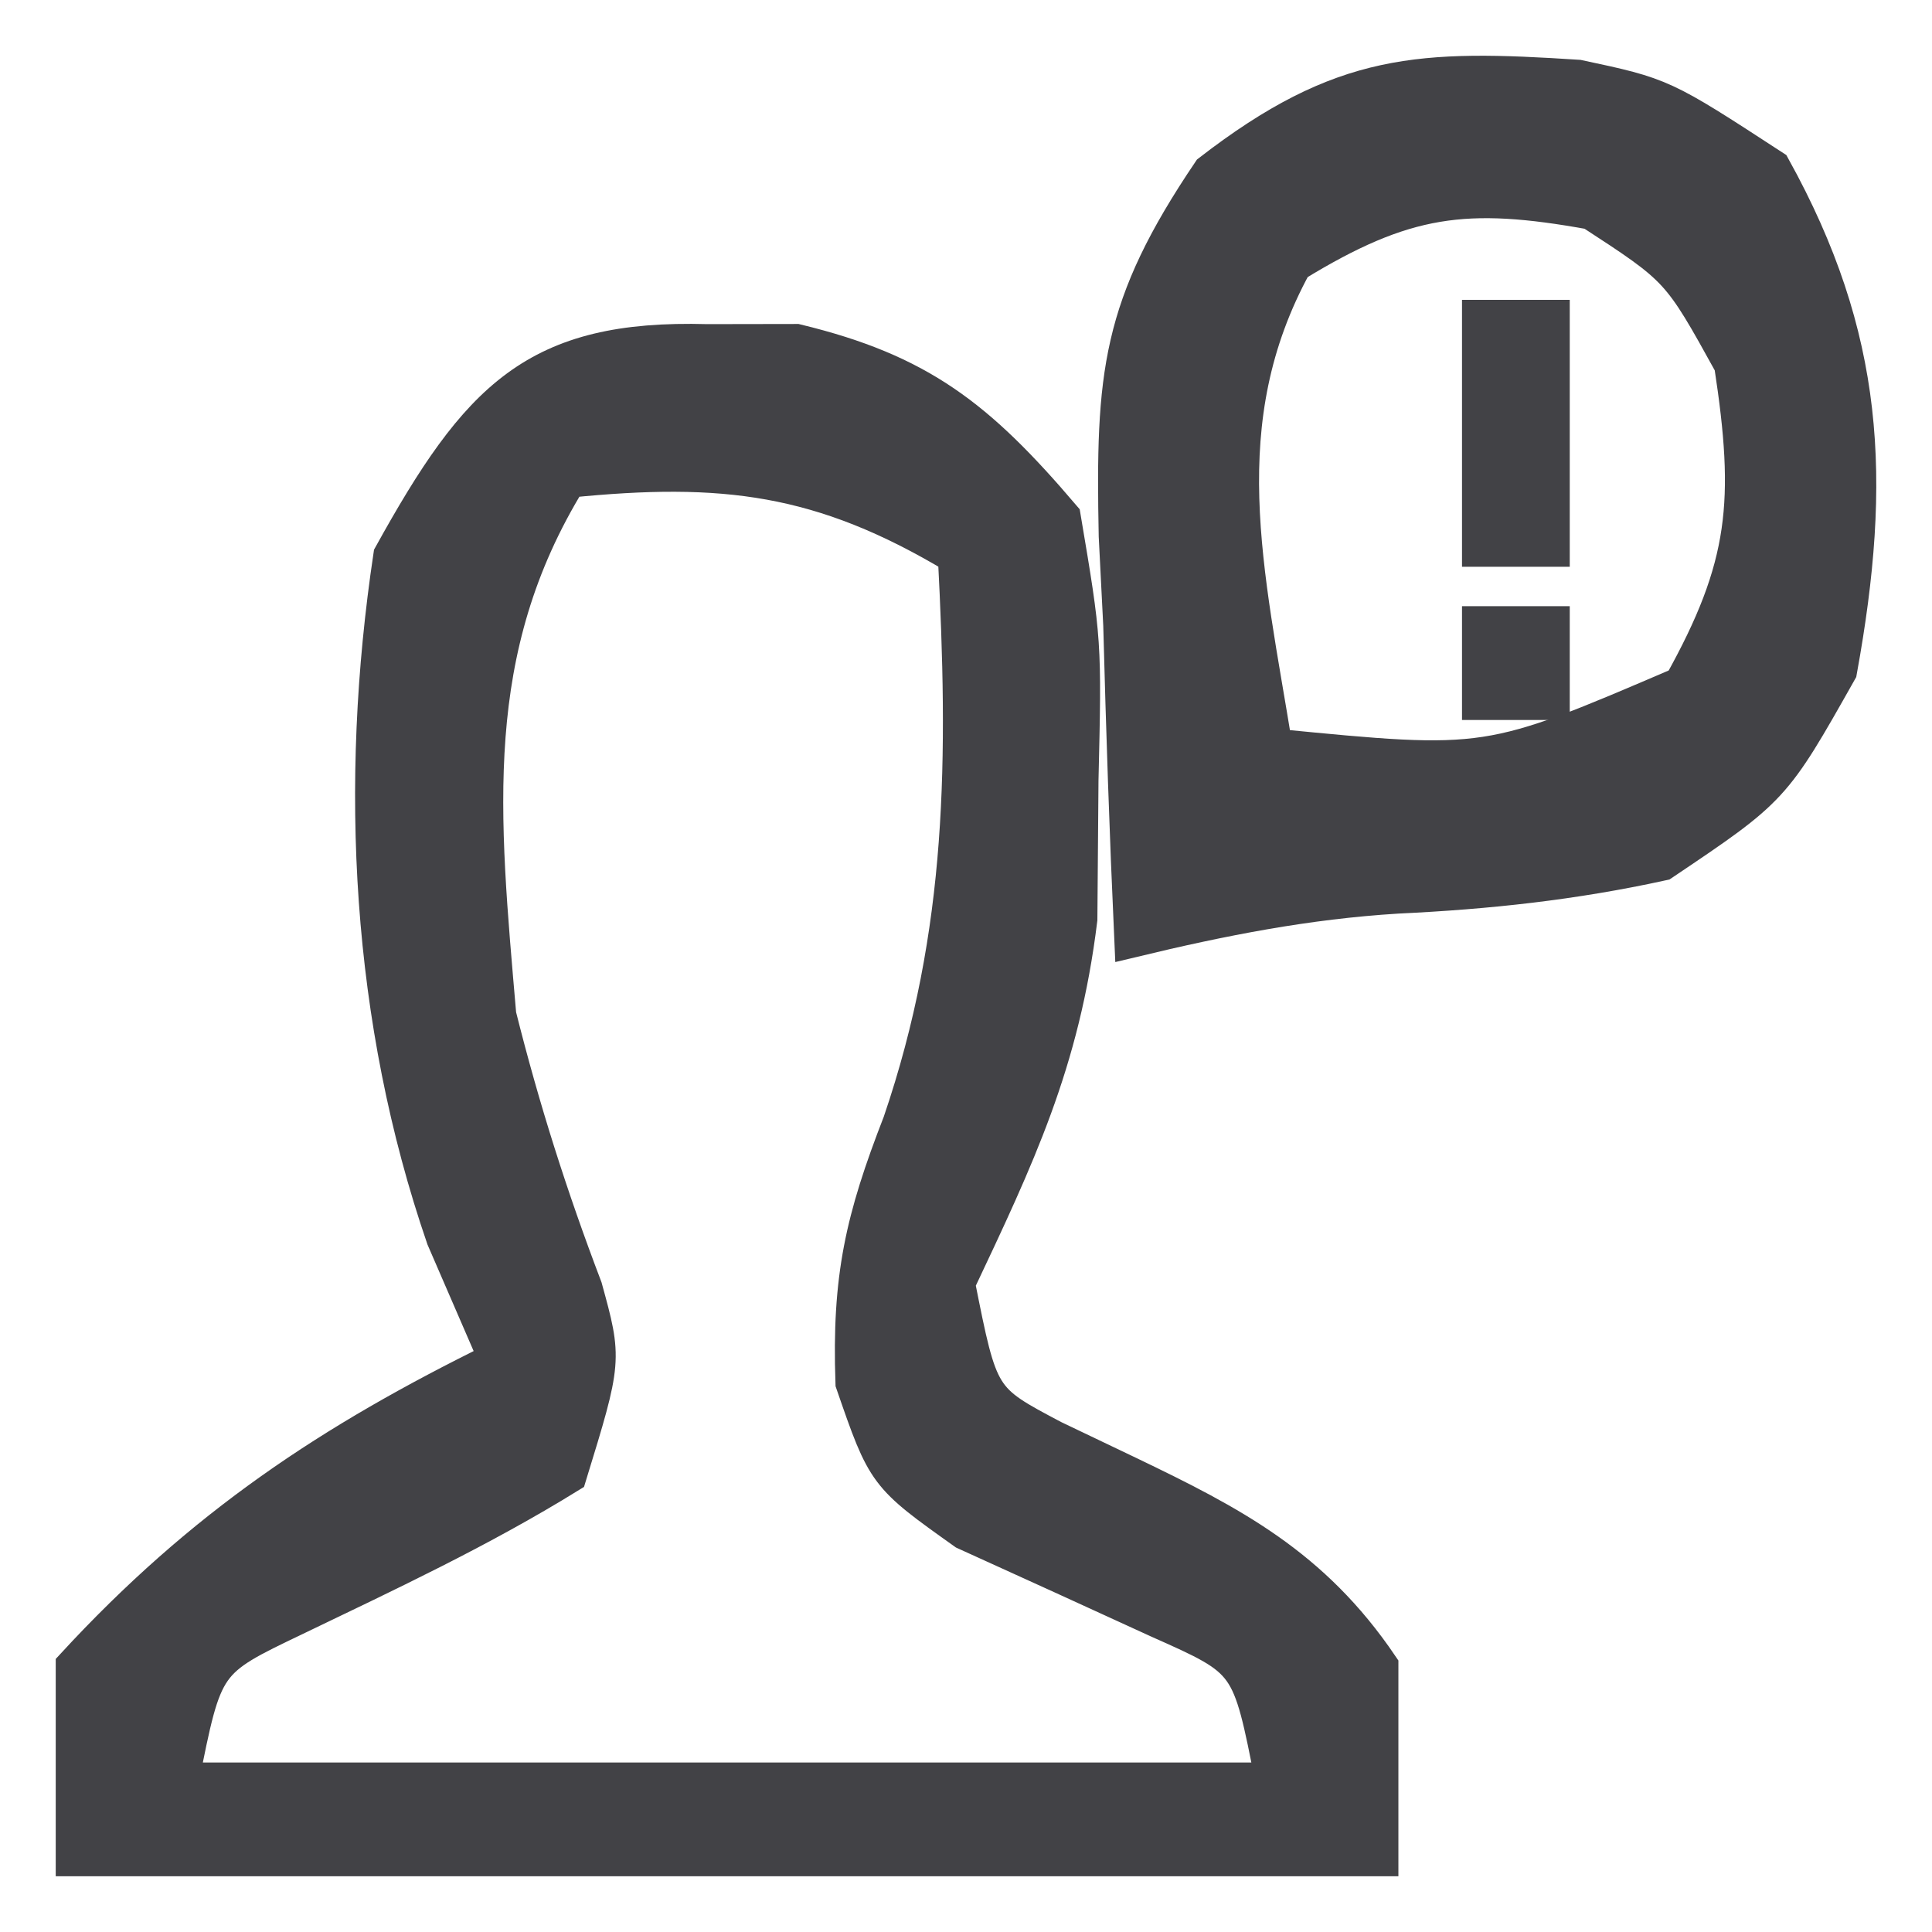 <svg width="26" height="26" viewBox="0 0 26 26" fill="none" xmlns="http://www.w3.org/2000/svg">
<path d="M9.517 4.612C9.913 4.611 10.309 4.611 10.717 4.61C12.367 5.01 13.149 5.617 14.295 6.963C14.577 8.634 14.577 8.634 14.533 10.506C14.528 11.121 14.523 11.736 14.518 12.37C14.281 14.297 13.681 15.556 12.871 17.27C13.183 18.841 13.183 18.841 14.173 19.363C14.507 19.523 14.841 19.682 15.186 19.847C16.574 20.514 17.656 21.077 18.569 22.423C18.569 23.274 18.569 24.124 18.569 25C12.771 25 6.973 25 1 25C1 24.15 1 23.299 1 22.423C2.73 20.546 4.458 19.4 6.698 18.301C6.463 17.759 6.228 17.216 5.986 16.658C4.977 13.724 4.812 10.56 5.274 7.479C6.447 5.359 7.214 4.547 9.517 4.612ZM7.648 6.448C6.23 8.756 6.465 10.954 6.698 13.663C7.016 14.933 7.394 16.119 7.857 17.334C8.123 18.301 8.123 18.301 7.648 19.847C6.454 20.584 5.223 21.159 3.968 21.763C2.747 22.347 2.747 22.347 2.425 23.969C7.282 23.969 12.14 23.969 17.144 23.969C16.826 22.344 16.826 22.344 15.601 21.799C14.732 21.4 13.861 21.003 12.99 20.608C11.921 19.847 11.921 19.847 11.493 18.609C11.444 17.19 11.625 16.408 12.129 15.112C13.008 12.537 13.012 10.196 12.871 7.479C11.059 6.392 9.728 6.239 7.648 6.448Z" fill="#424246" stroke="#424246" stroke-width="0.5"/>
<path d="M21.236 1.054C22.367 1.295 22.367 1.295 23.851 2.262C25.11 4.539 25.212 6.436 24.742 9.025C23.851 10.604 23.851 10.604 22.367 11.602C21.17 11.864 20.026 11.987 18.806 12.045C17.581 12.12 16.442 12.345 15.245 12.633C15.181 11.225 15.134 9.822 15.097 8.413C15.077 8.017 15.057 7.621 15.036 7.213C14.993 5.034 15.069 4.133 16.293 2.32C18.07 0.947 19.118 0.917 21.236 1.054ZM17.411 3.55C16.246 5.675 16.762 7.694 17.144 10.056C20.026 10.338 20.026 10.338 22.634 9.219C23.526 7.621 23.599 6.741 23.317 4.903C22.605 3.614 22.605 3.614 21.418 2.841C19.73 2.536 18.903 2.637 17.411 3.55Z" fill="#424246" stroke="#424246" stroke-width="0.5"/>
<path d="M19.925 4.285C20.239 4.285 20.552 4.285 20.875 4.285C20.875 5.306 20.875 6.326 20.875 7.377C20.562 7.377 20.248 7.377 19.925 7.377C19.925 6.357 19.925 5.337 19.925 4.285Z" fill="#424246" stroke="#424246" stroke-width="0.5"/>
<path d="M19.925 8.408C20.239 8.408 20.552 8.408 20.875 8.408C20.875 8.748 20.875 9.088 20.875 9.439C20.562 9.439 20.248 9.439 19.925 9.439C19.925 9.099 19.925 8.759 19.925 8.408Z" fill="#424246" stroke="#424246" stroke-width="0.5"/>
</svg>
